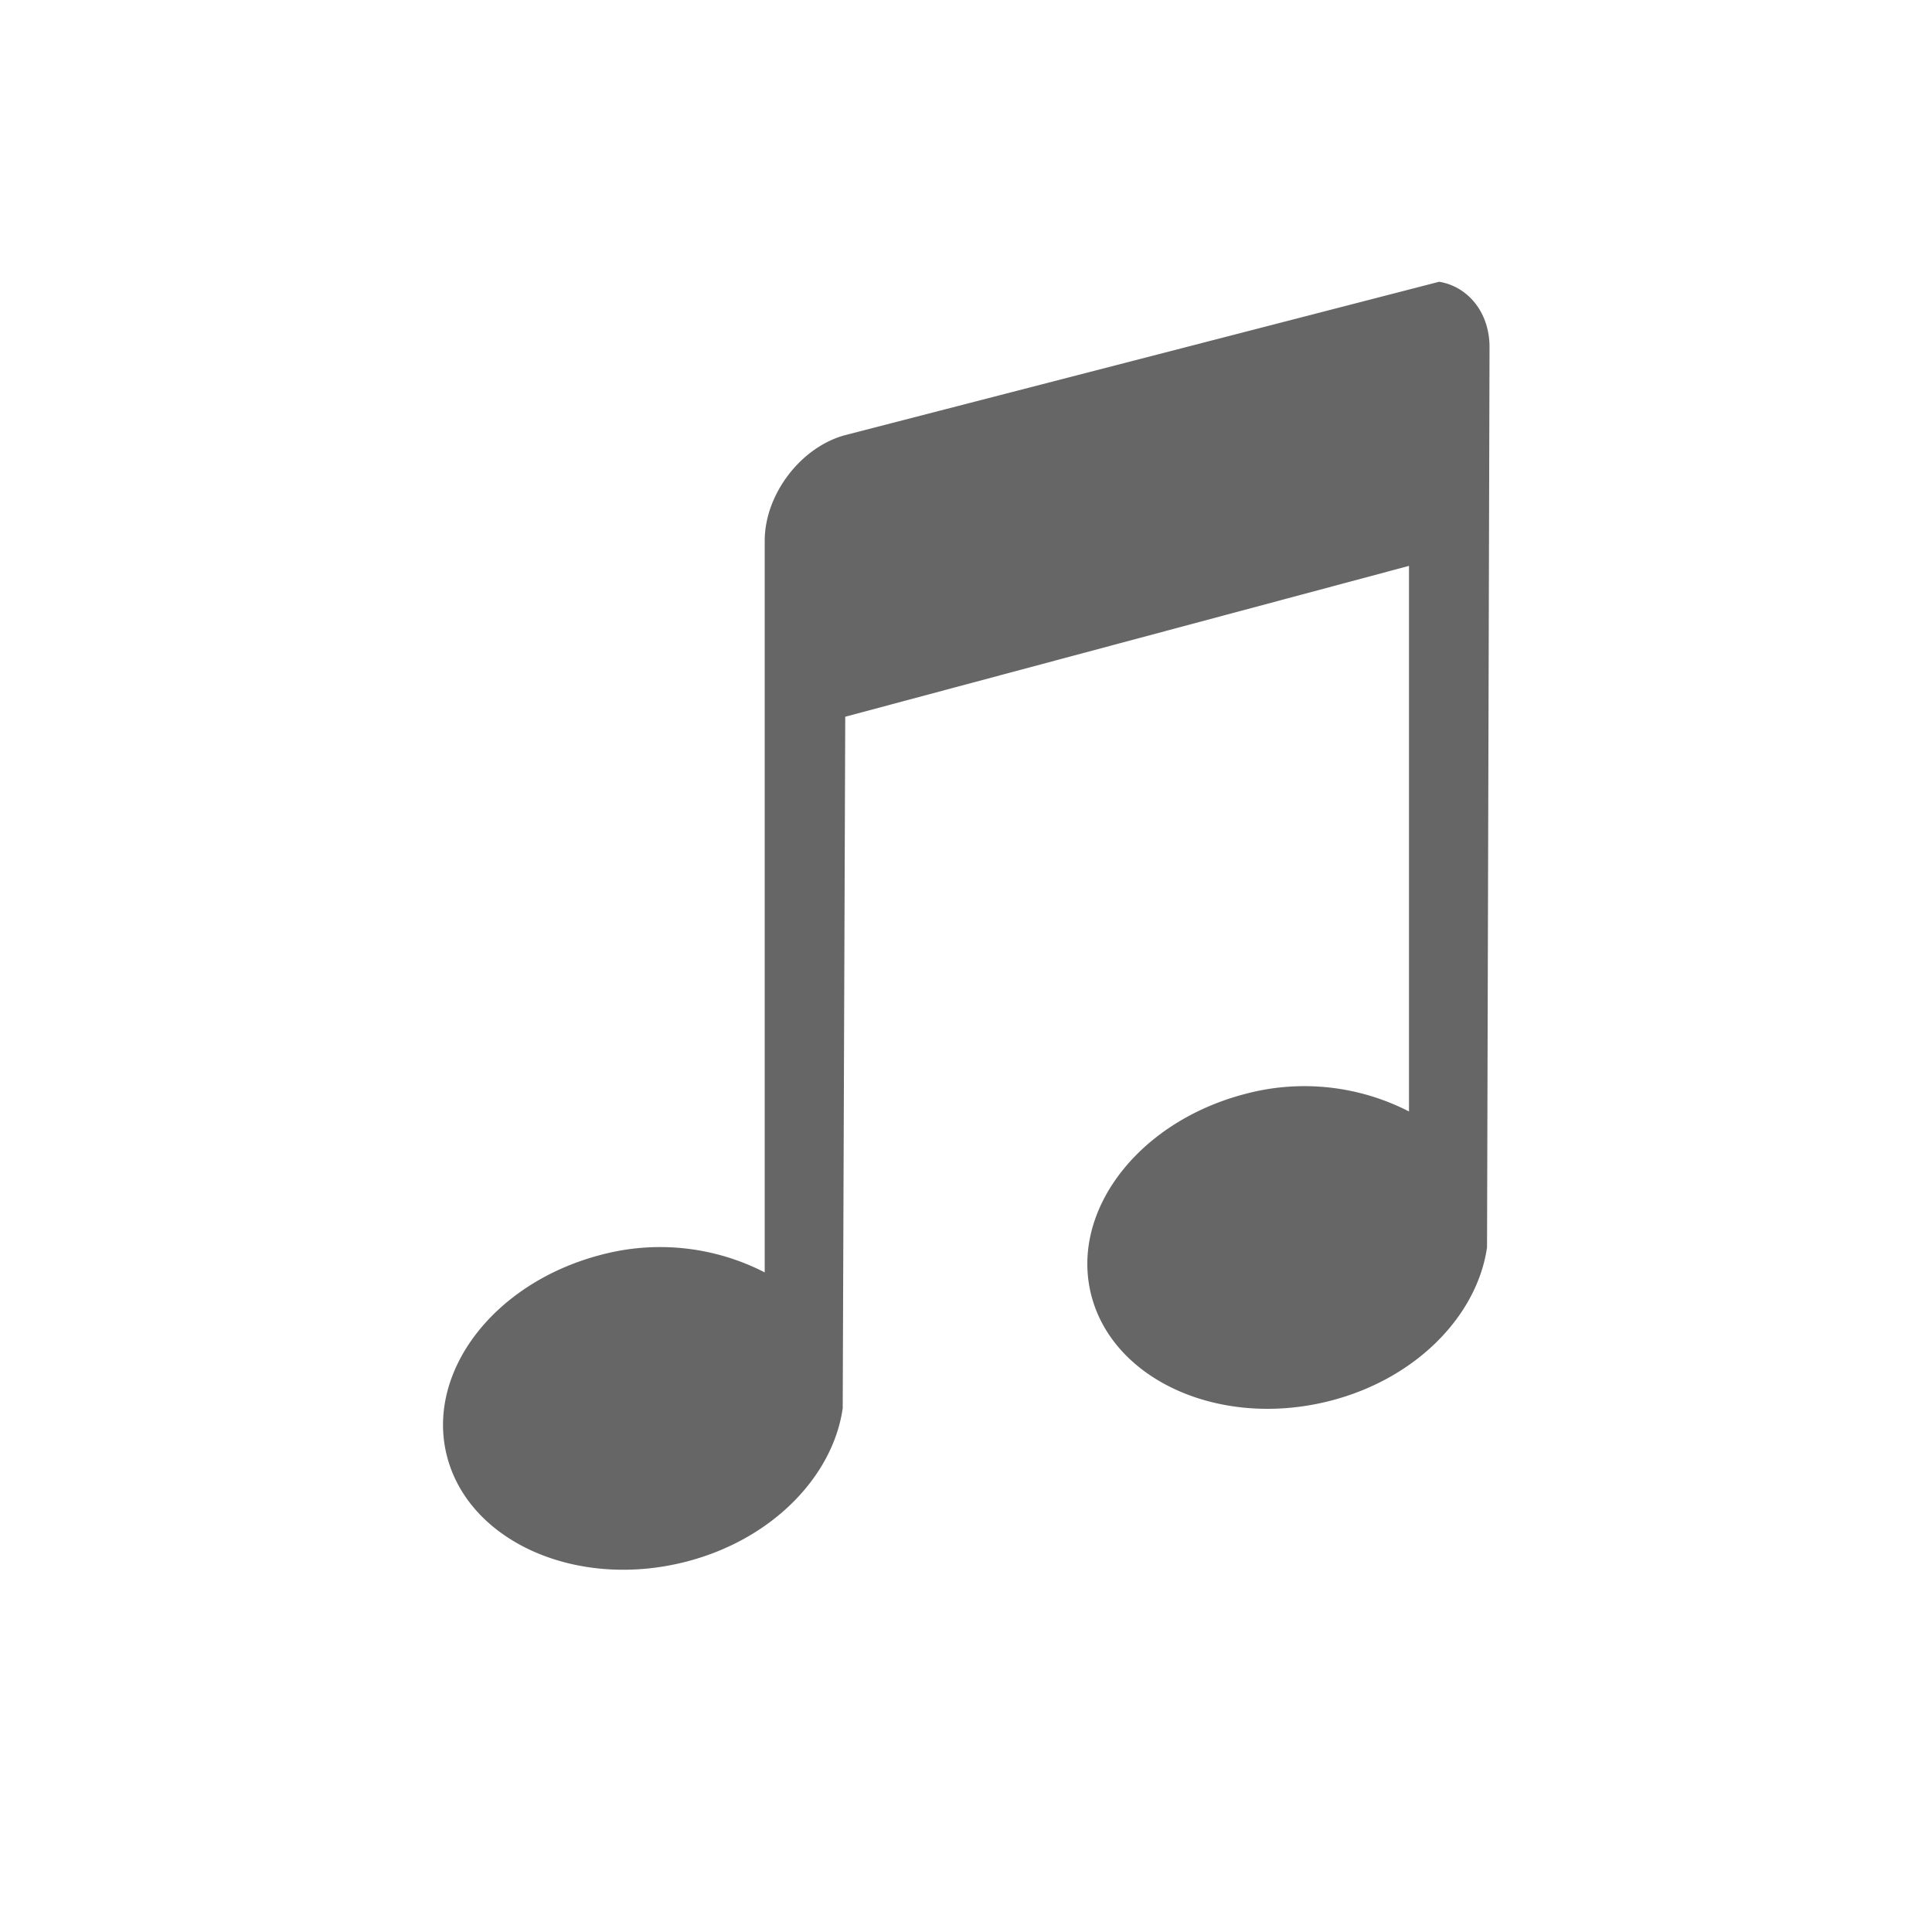 <svg height='48' width='48' xmlns='http://www.w3.org/2000/svg'>
    <g transform='translate(-332 -256)'>
        
        <path color='#000' d='M367.757 263L353 266.81c-1.109.297-2.001 1.478-2.001 2.624v18.178a5.688 5.688 0 0 0-4.064-.437c-2.701.701-4.393 2.967-3.815 5.06.58 2.093 3.24 3.262 5.94 2.561 2.155-.56 3.64-2.142 3.877-3.81l.063-17.179 14.006-3.748v13.555a5.688 5.688 0 0 0-4.064-.437c-2.7.701-4.393 2.967-3.814 5.06.579 2.093 3.24 3.262 5.94 2.561 2.154-.56 3.64-2.142 3.877-3.81l.062-22.364c0-.86-.532-1.503-1.25-1.624z' fill='#666' overflow='visible' style='isolation:auto;mix-blend-mode:normal;marker:none'/>
    </g>
</svg>

